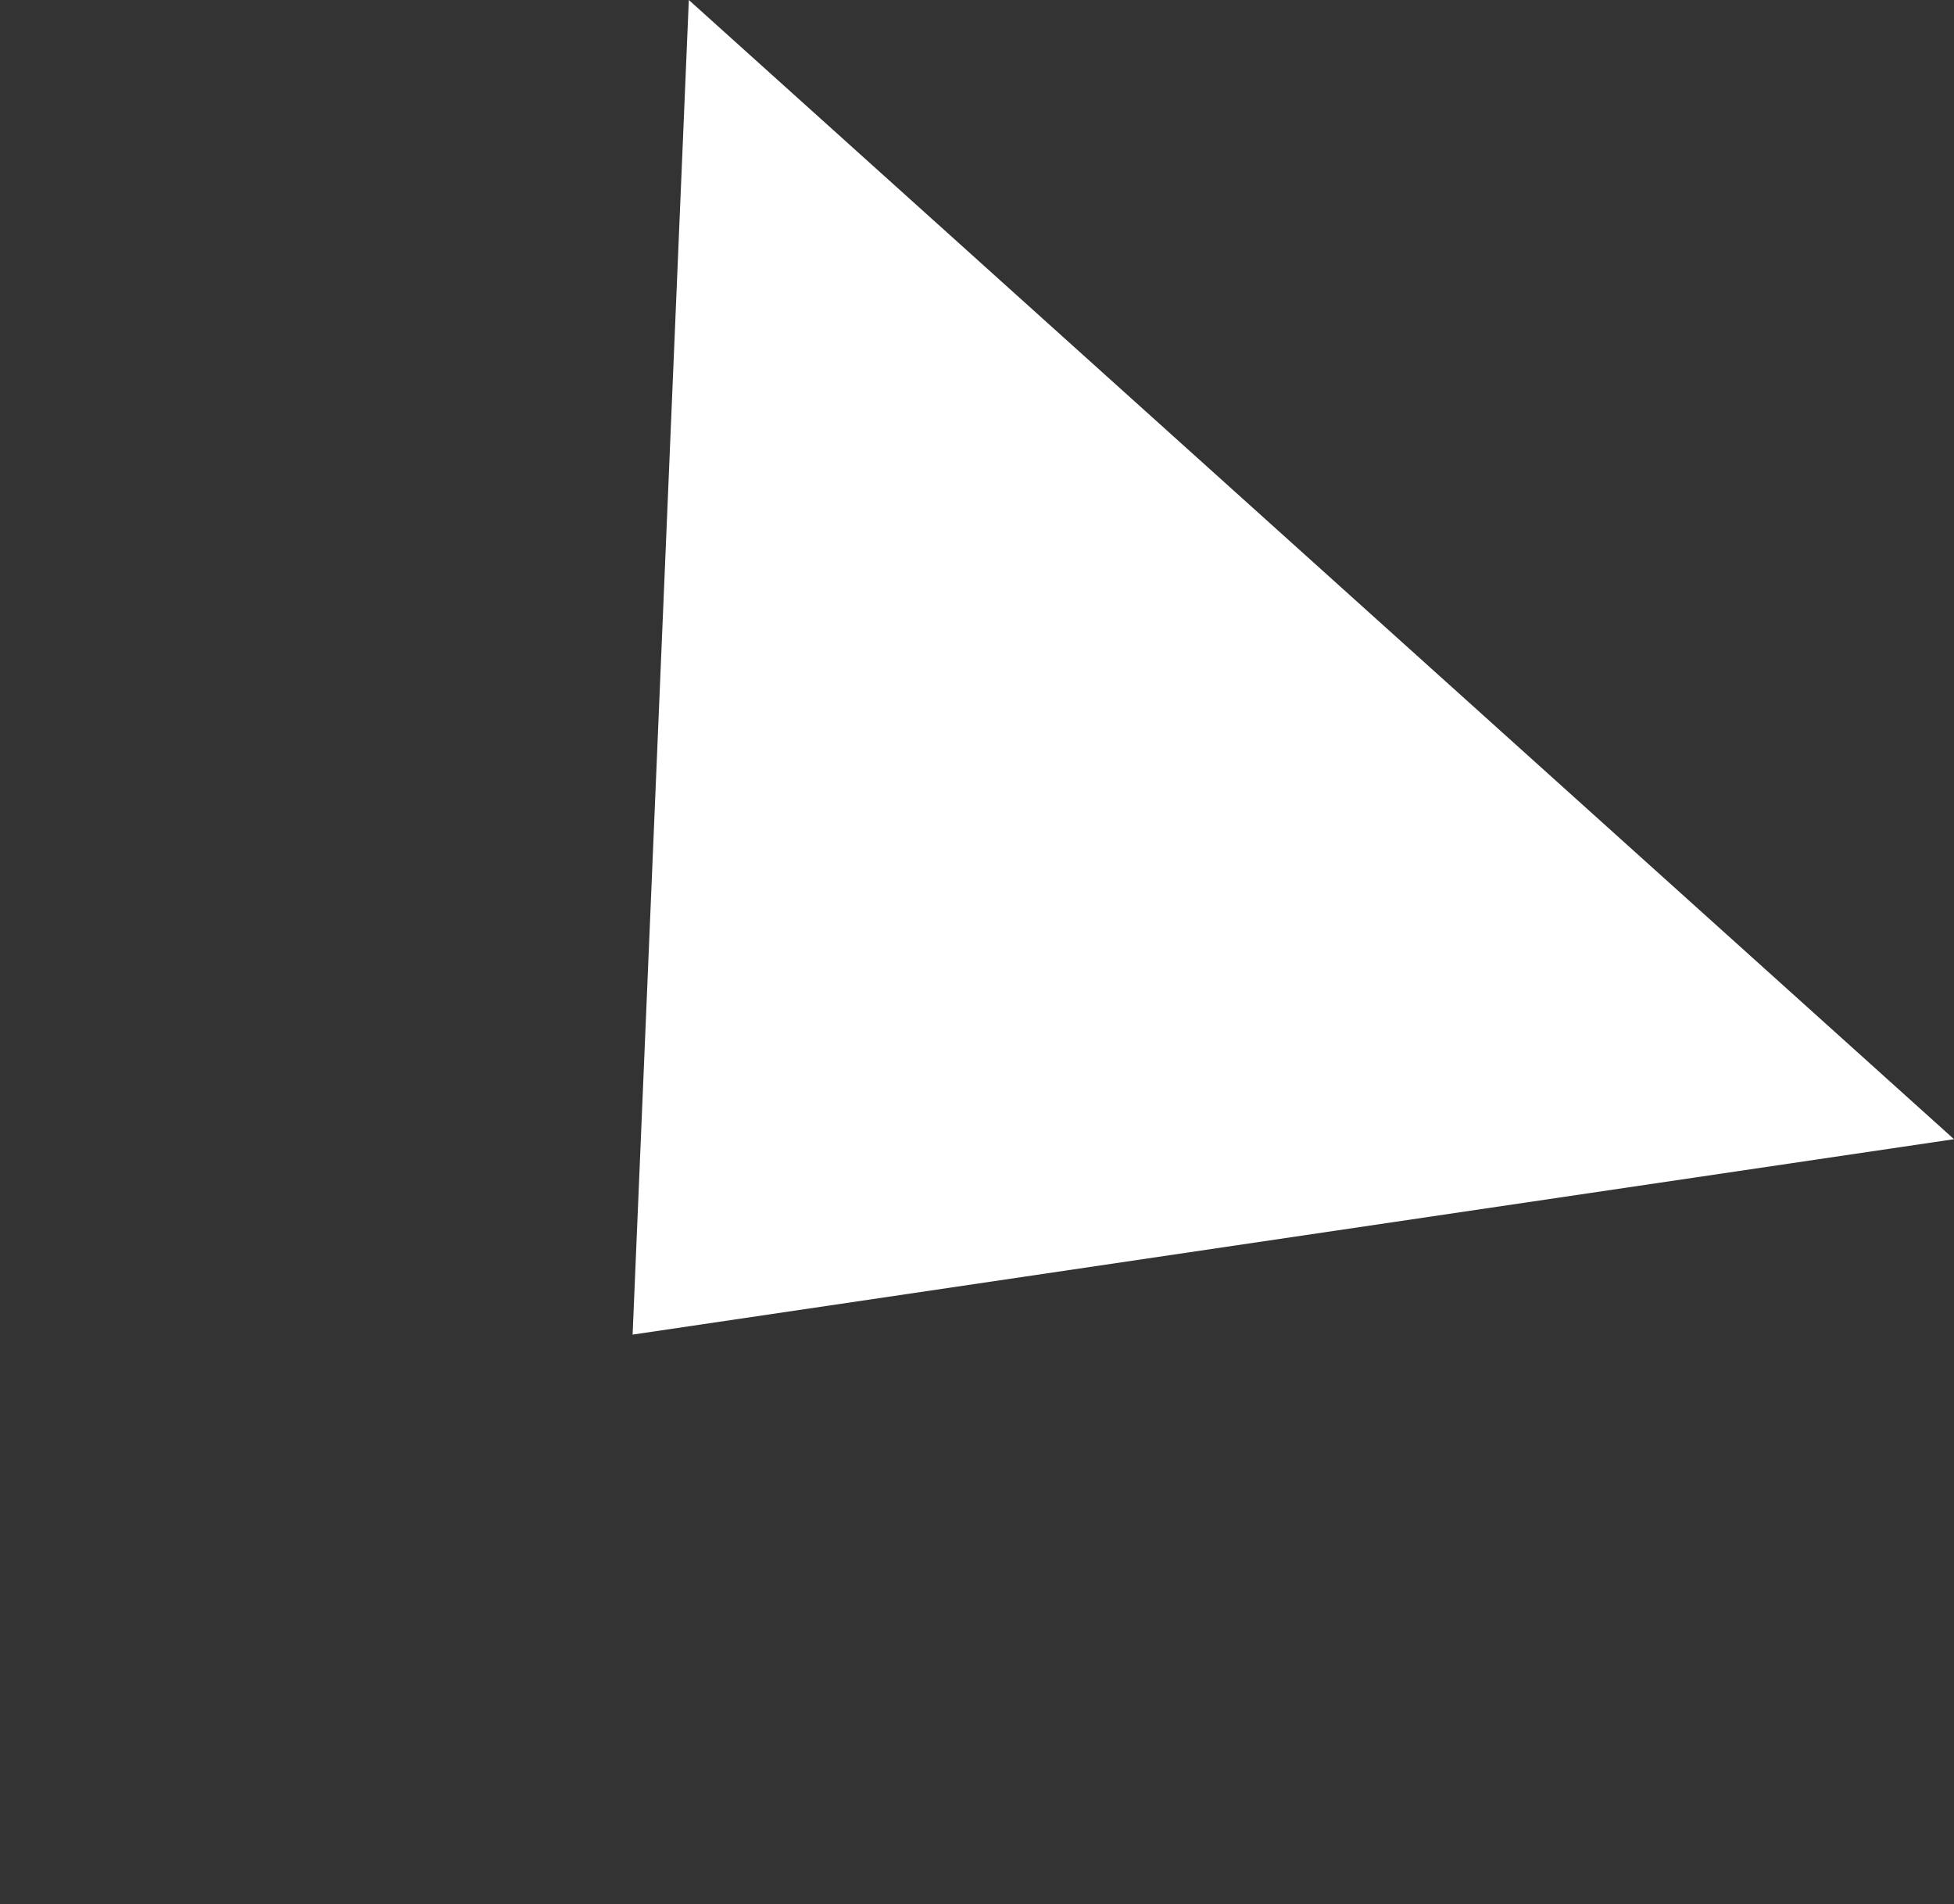 <svg xmlns="http://www.w3.org/2000/svg" width="86.966" height="84.749" viewBox="0 0 86.966 84.749">
  <rect x="0" y="0" width="86.966" height="84.749" fill="#333333" stroke="none"/>
  <path id="Polygone_2" data-name="Polygone 2" d="M37.886,0,75.772,45.816H0Z" transform="translate(56.31 84.749) rotate(-138)" fill="#fff"/>
</svg>
